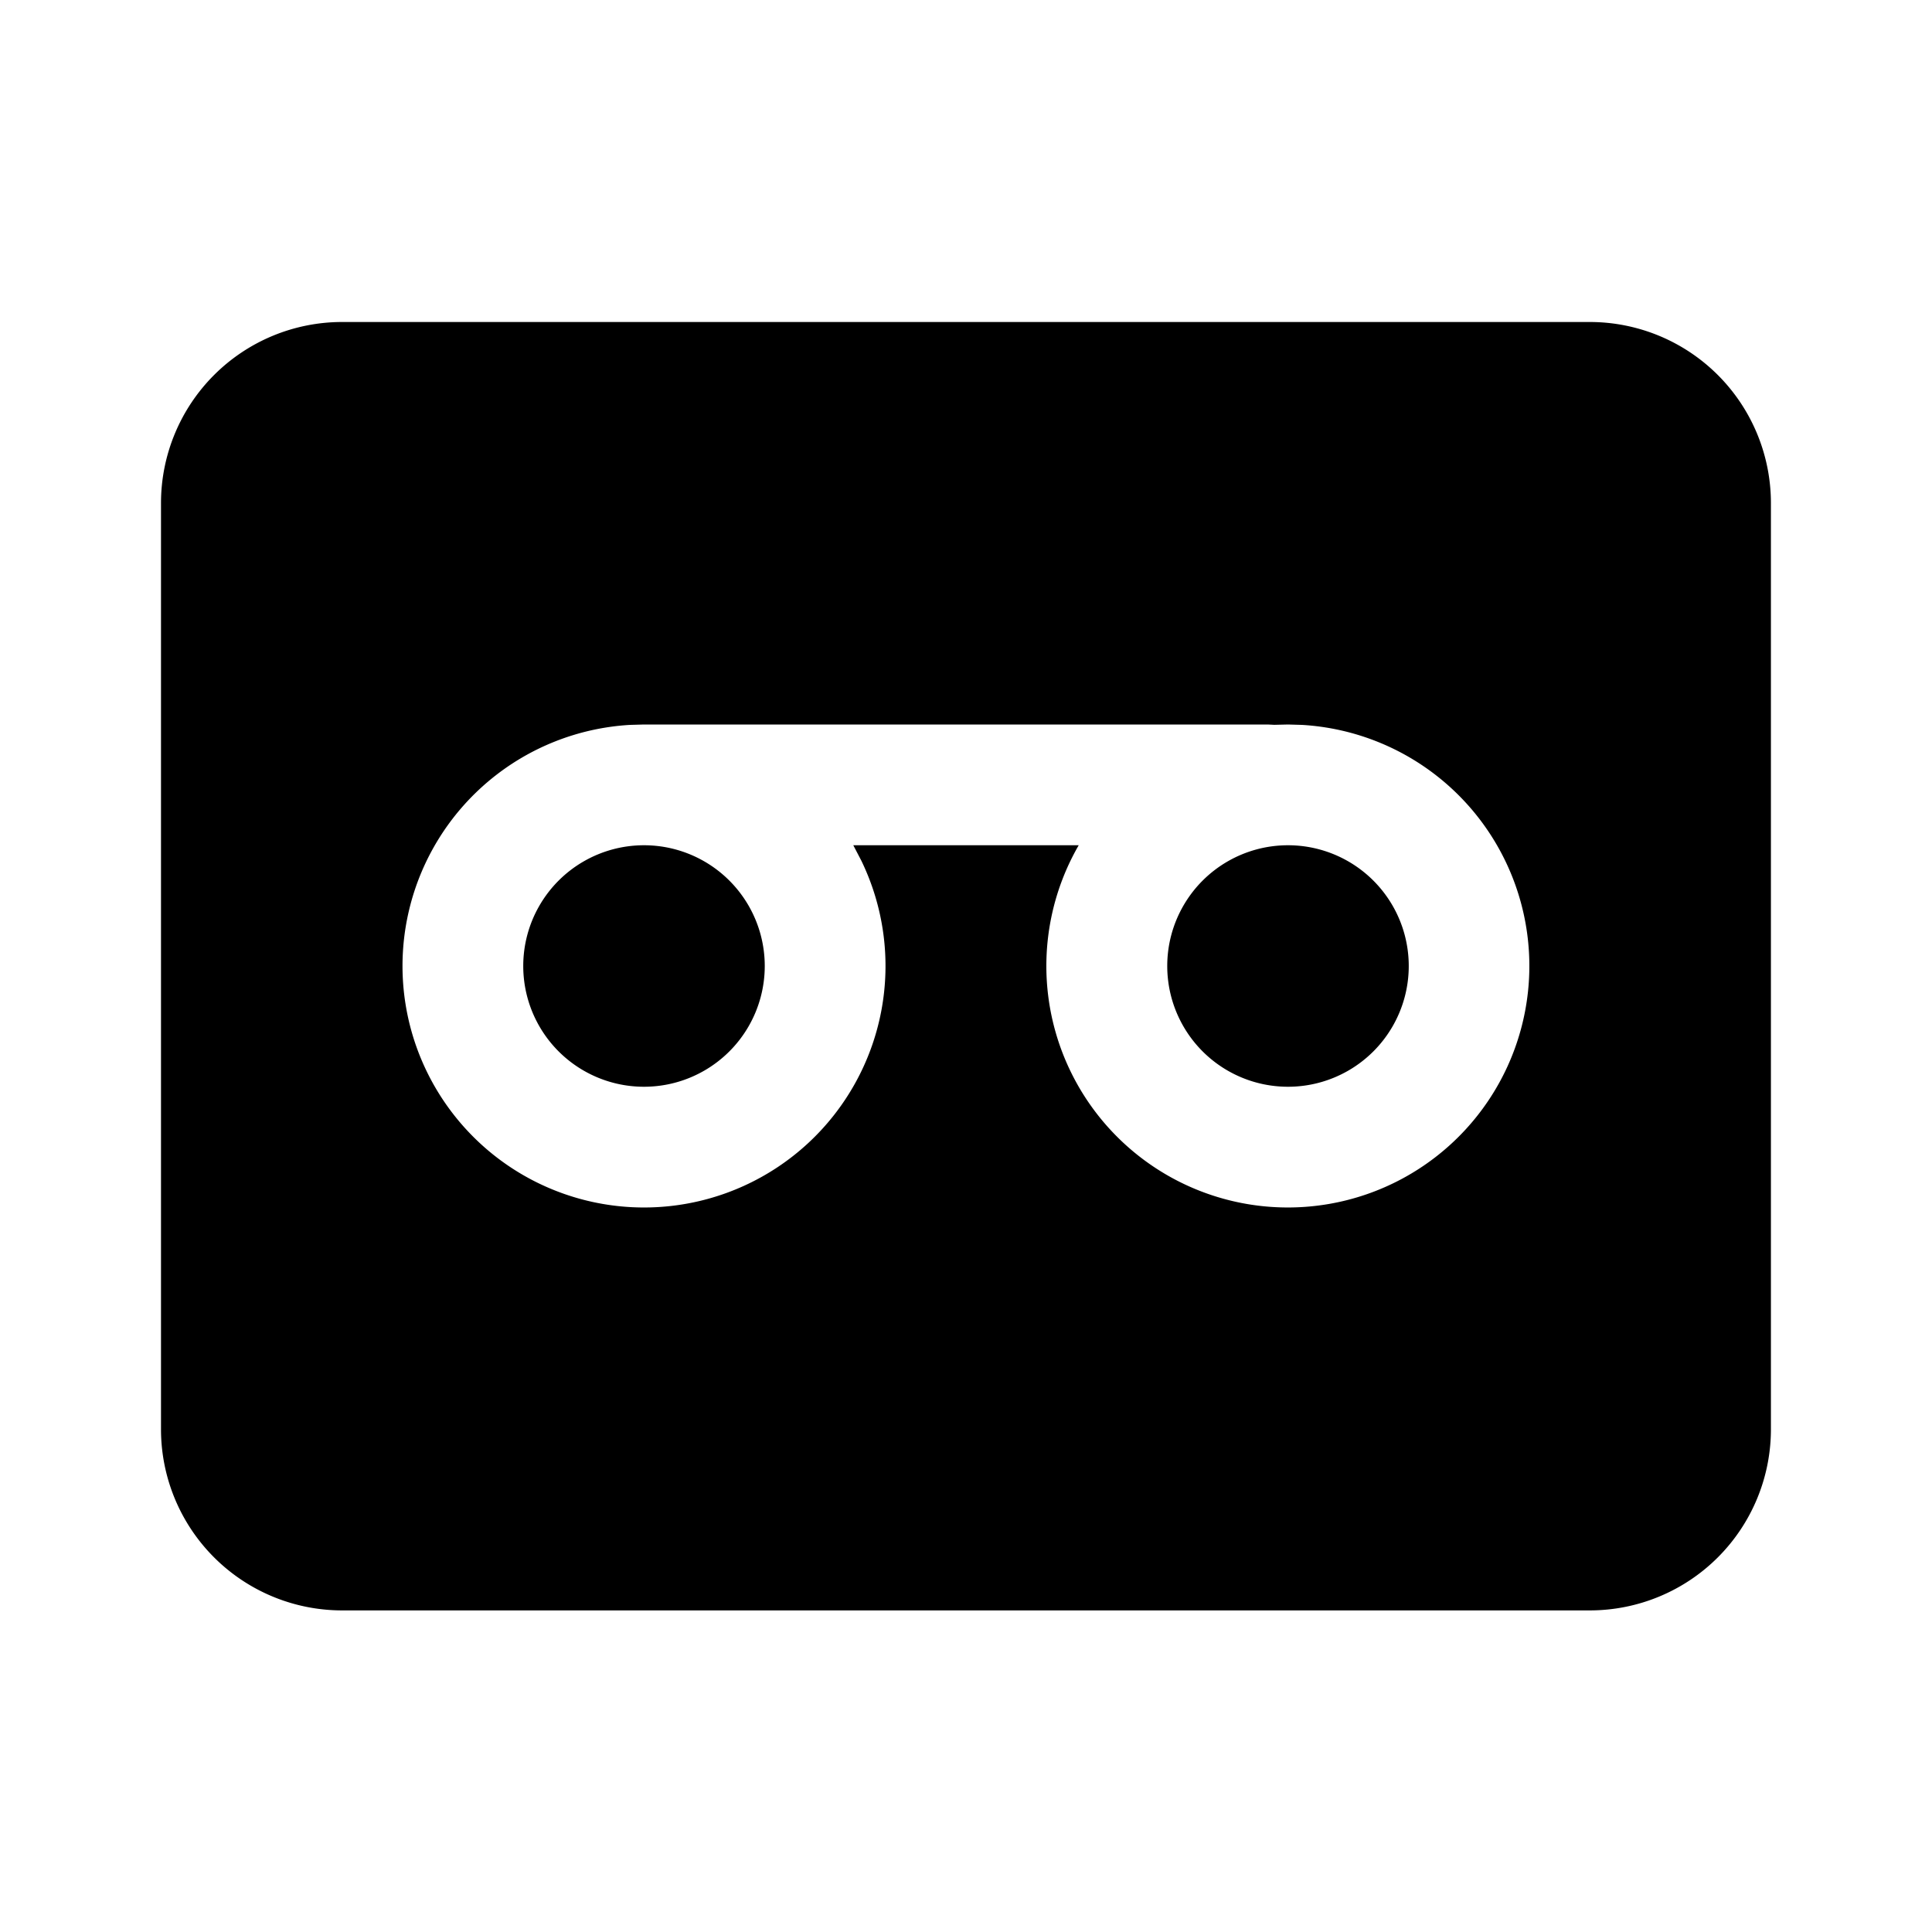 <svg width="24" height="24" viewBox="0 0 24 24" xmlns="http://www.w3.org/2000/svg"><path d="M19.749 4a2.25 2.25 0 0 1 2.25 2.25v11.505a2.25 2.25 0 0 1-2.25 2.25H4.25A2.25 2.25 0 0 1 2 17.755V6.25A2.25 2.25 0 0 1 4.25 4h15.499Zm-4 5H8l-.176.005a3 3 0 1 0 2.877 1.689L10.6 10.5H13.4a3 3 0 1 0 2.775-1.495L16 9l-.17.004L15.748 9ZM8 10.5a1.5 1.5 0 1 1 0 3 1.5 1.5 0 0 1 0-3Zm8 0a1.5 1.5 0 1 1 0 3 1.5 1.5 0 0 1 0-3Z"/></svg>